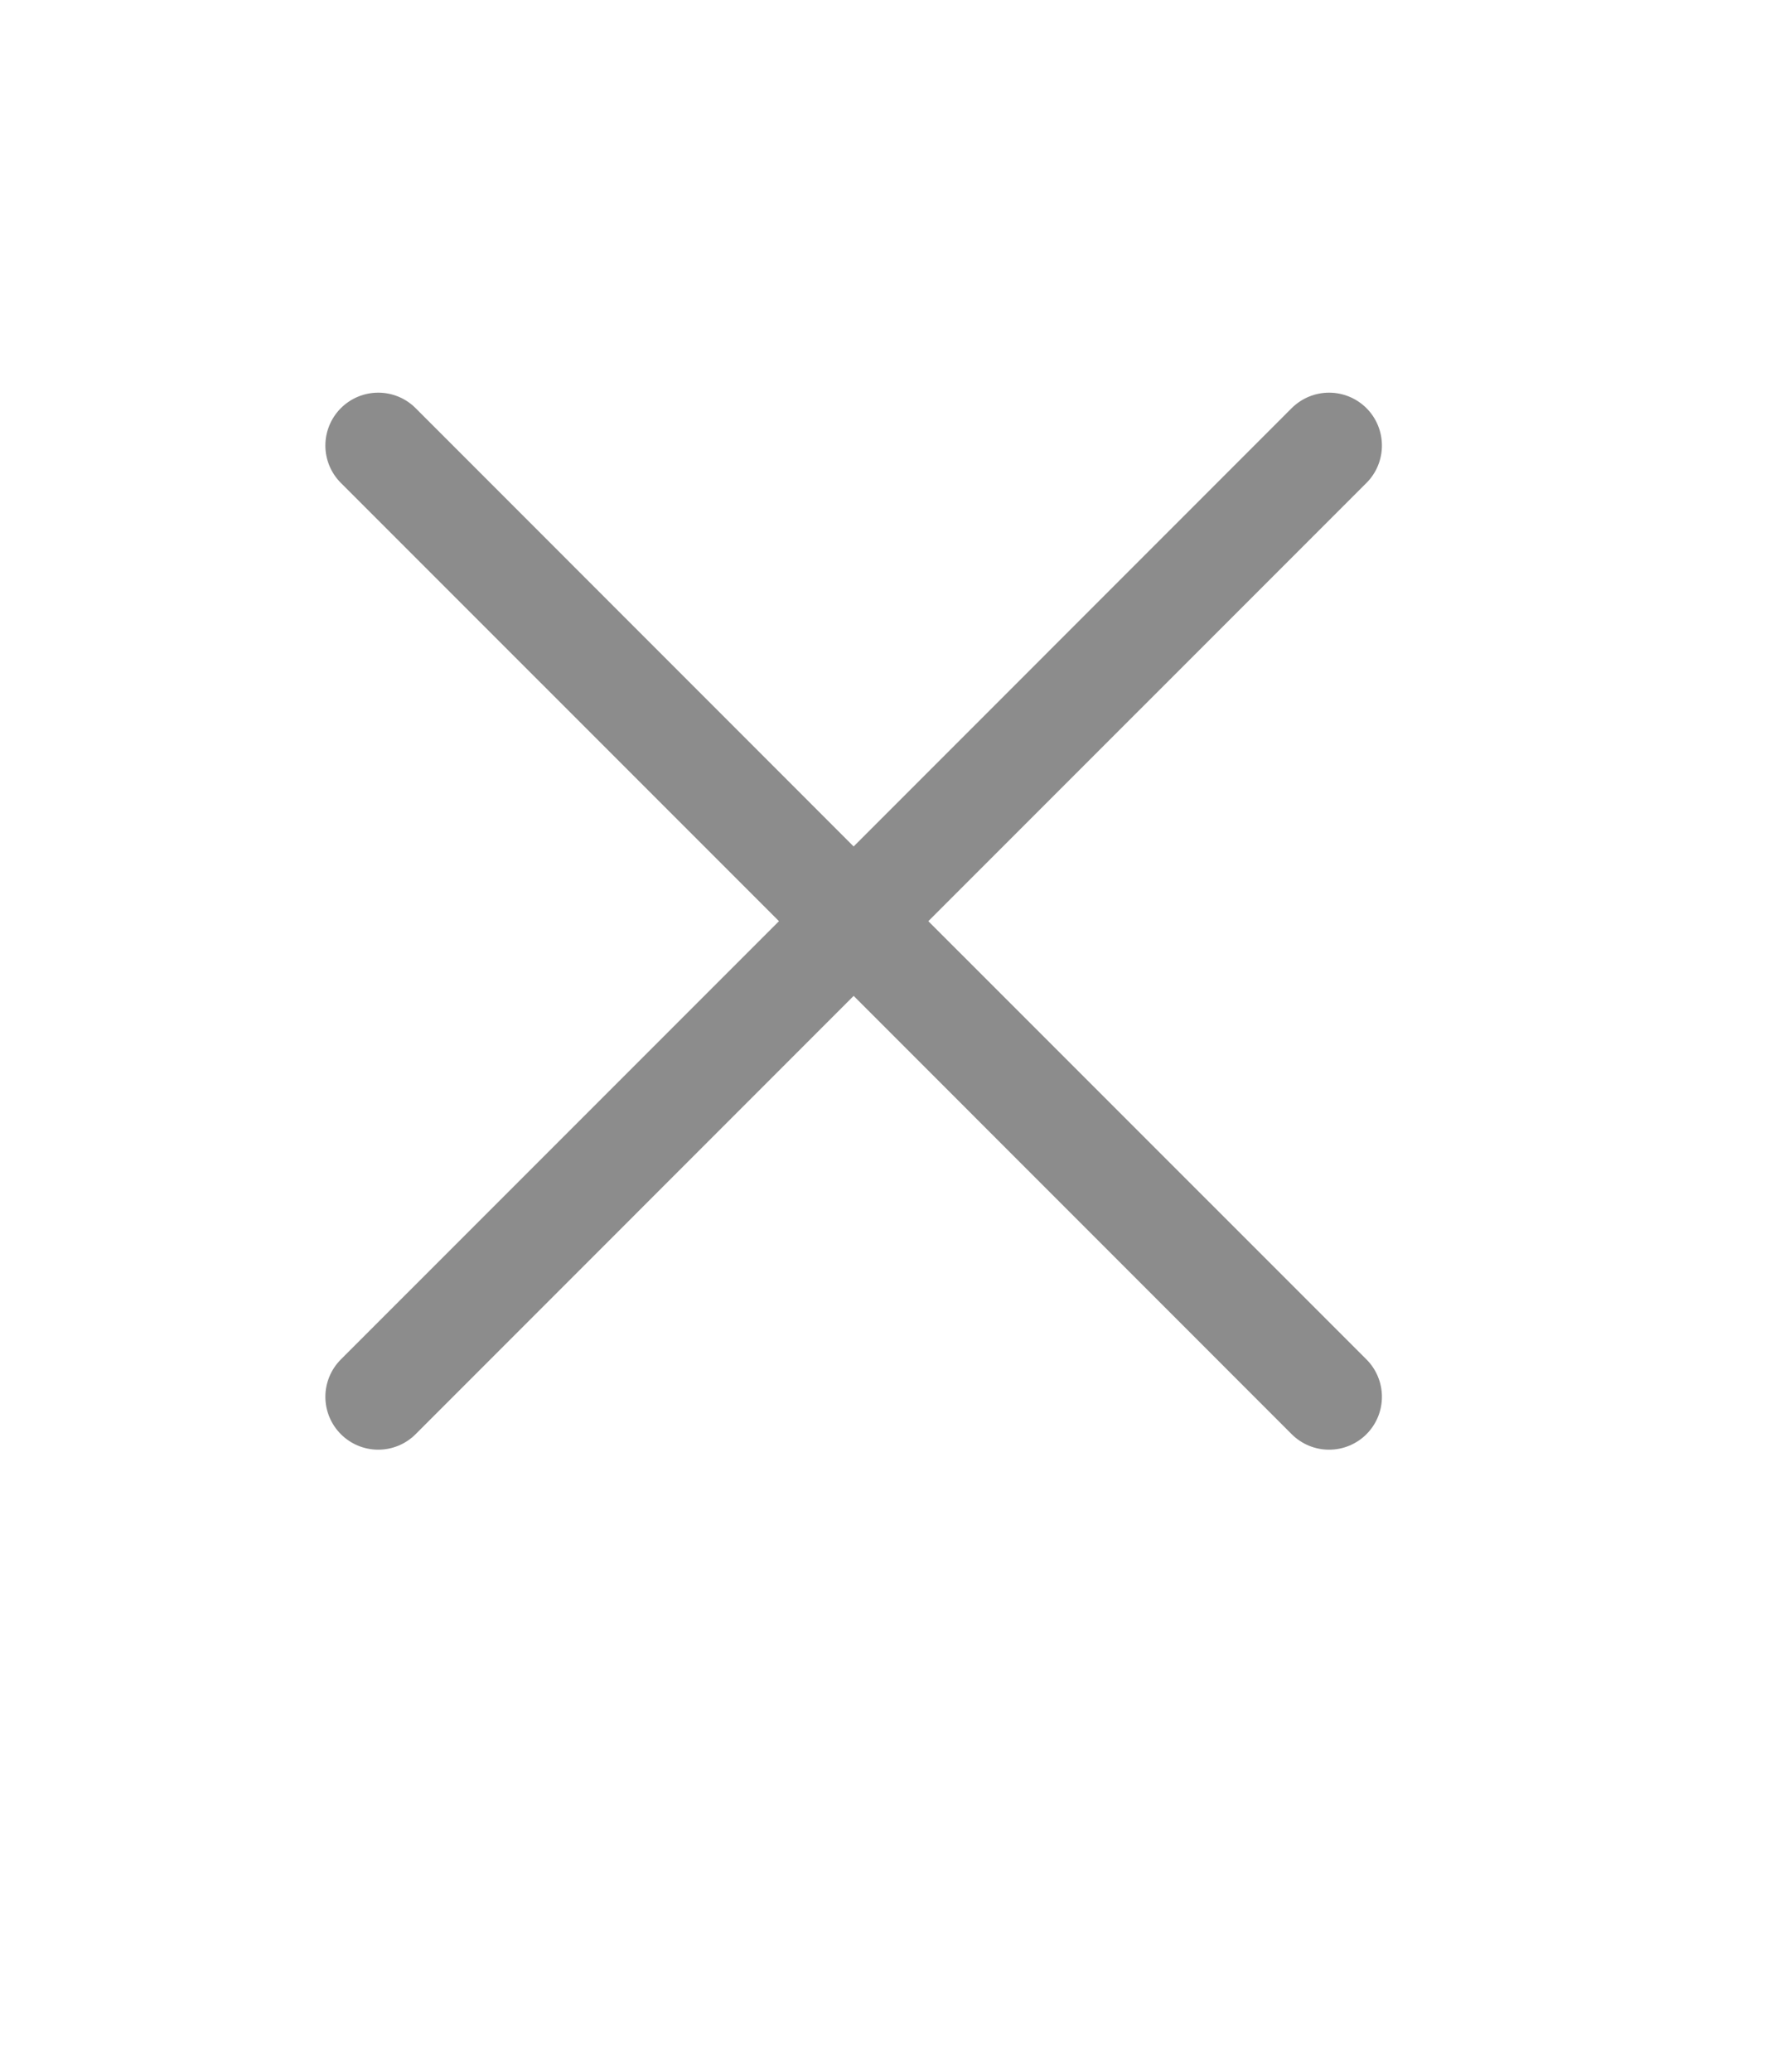 <svg width="42" height="49" viewBox="0 0 42 49" fill="none" xmlns="http://www.w3.org/2000/svg">
<path d="M32.333 32.152C32.449 32.268 32.541 32.406 32.604 32.558C32.667 32.71 32.699 32.872 32.699 33.036C32.699 33.201 32.667 33.363 32.604 33.515C32.541 33.667 32.449 33.805 32.333 33.921C32.217 34.037 32.079 34.129 31.927 34.192C31.776 34.255 31.613 34.287 31.449 34.287C31.284 34.287 31.122 34.255 30.97 34.192C30.818 34.129 30.68 34.037 30.564 33.921L20.199 23.554L9.834 33.921C9.6 34.155 9.282 34.287 8.95 34.287C8.618 34.287 8.3 34.155 8.066 33.921C7.831 33.686 7.699 33.368 7.699 33.036C7.699 32.705 7.831 32.387 8.066 32.152L18.432 21.787L8.066 11.422C7.831 11.188 7.699 10.869 7.699 10.538C7.699 10.206 7.831 9.888 8.066 9.653C8.3 9.419 8.618 9.287 8.95 9.287C9.282 9.287 9.6 9.419 9.834 9.653L20.199 20.02L30.564 9.653C30.799 9.419 31.117 9.287 31.449 9.287C31.78 9.287 32.098 9.419 32.333 9.653C32.568 9.888 32.699 10.206 32.699 10.538C32.699 10.869 32.568 11.188 32.333 11.422L21.966 21.787L32.333 32.152Z" fill="black" fill-opacity="0.45"/>
</svg>
